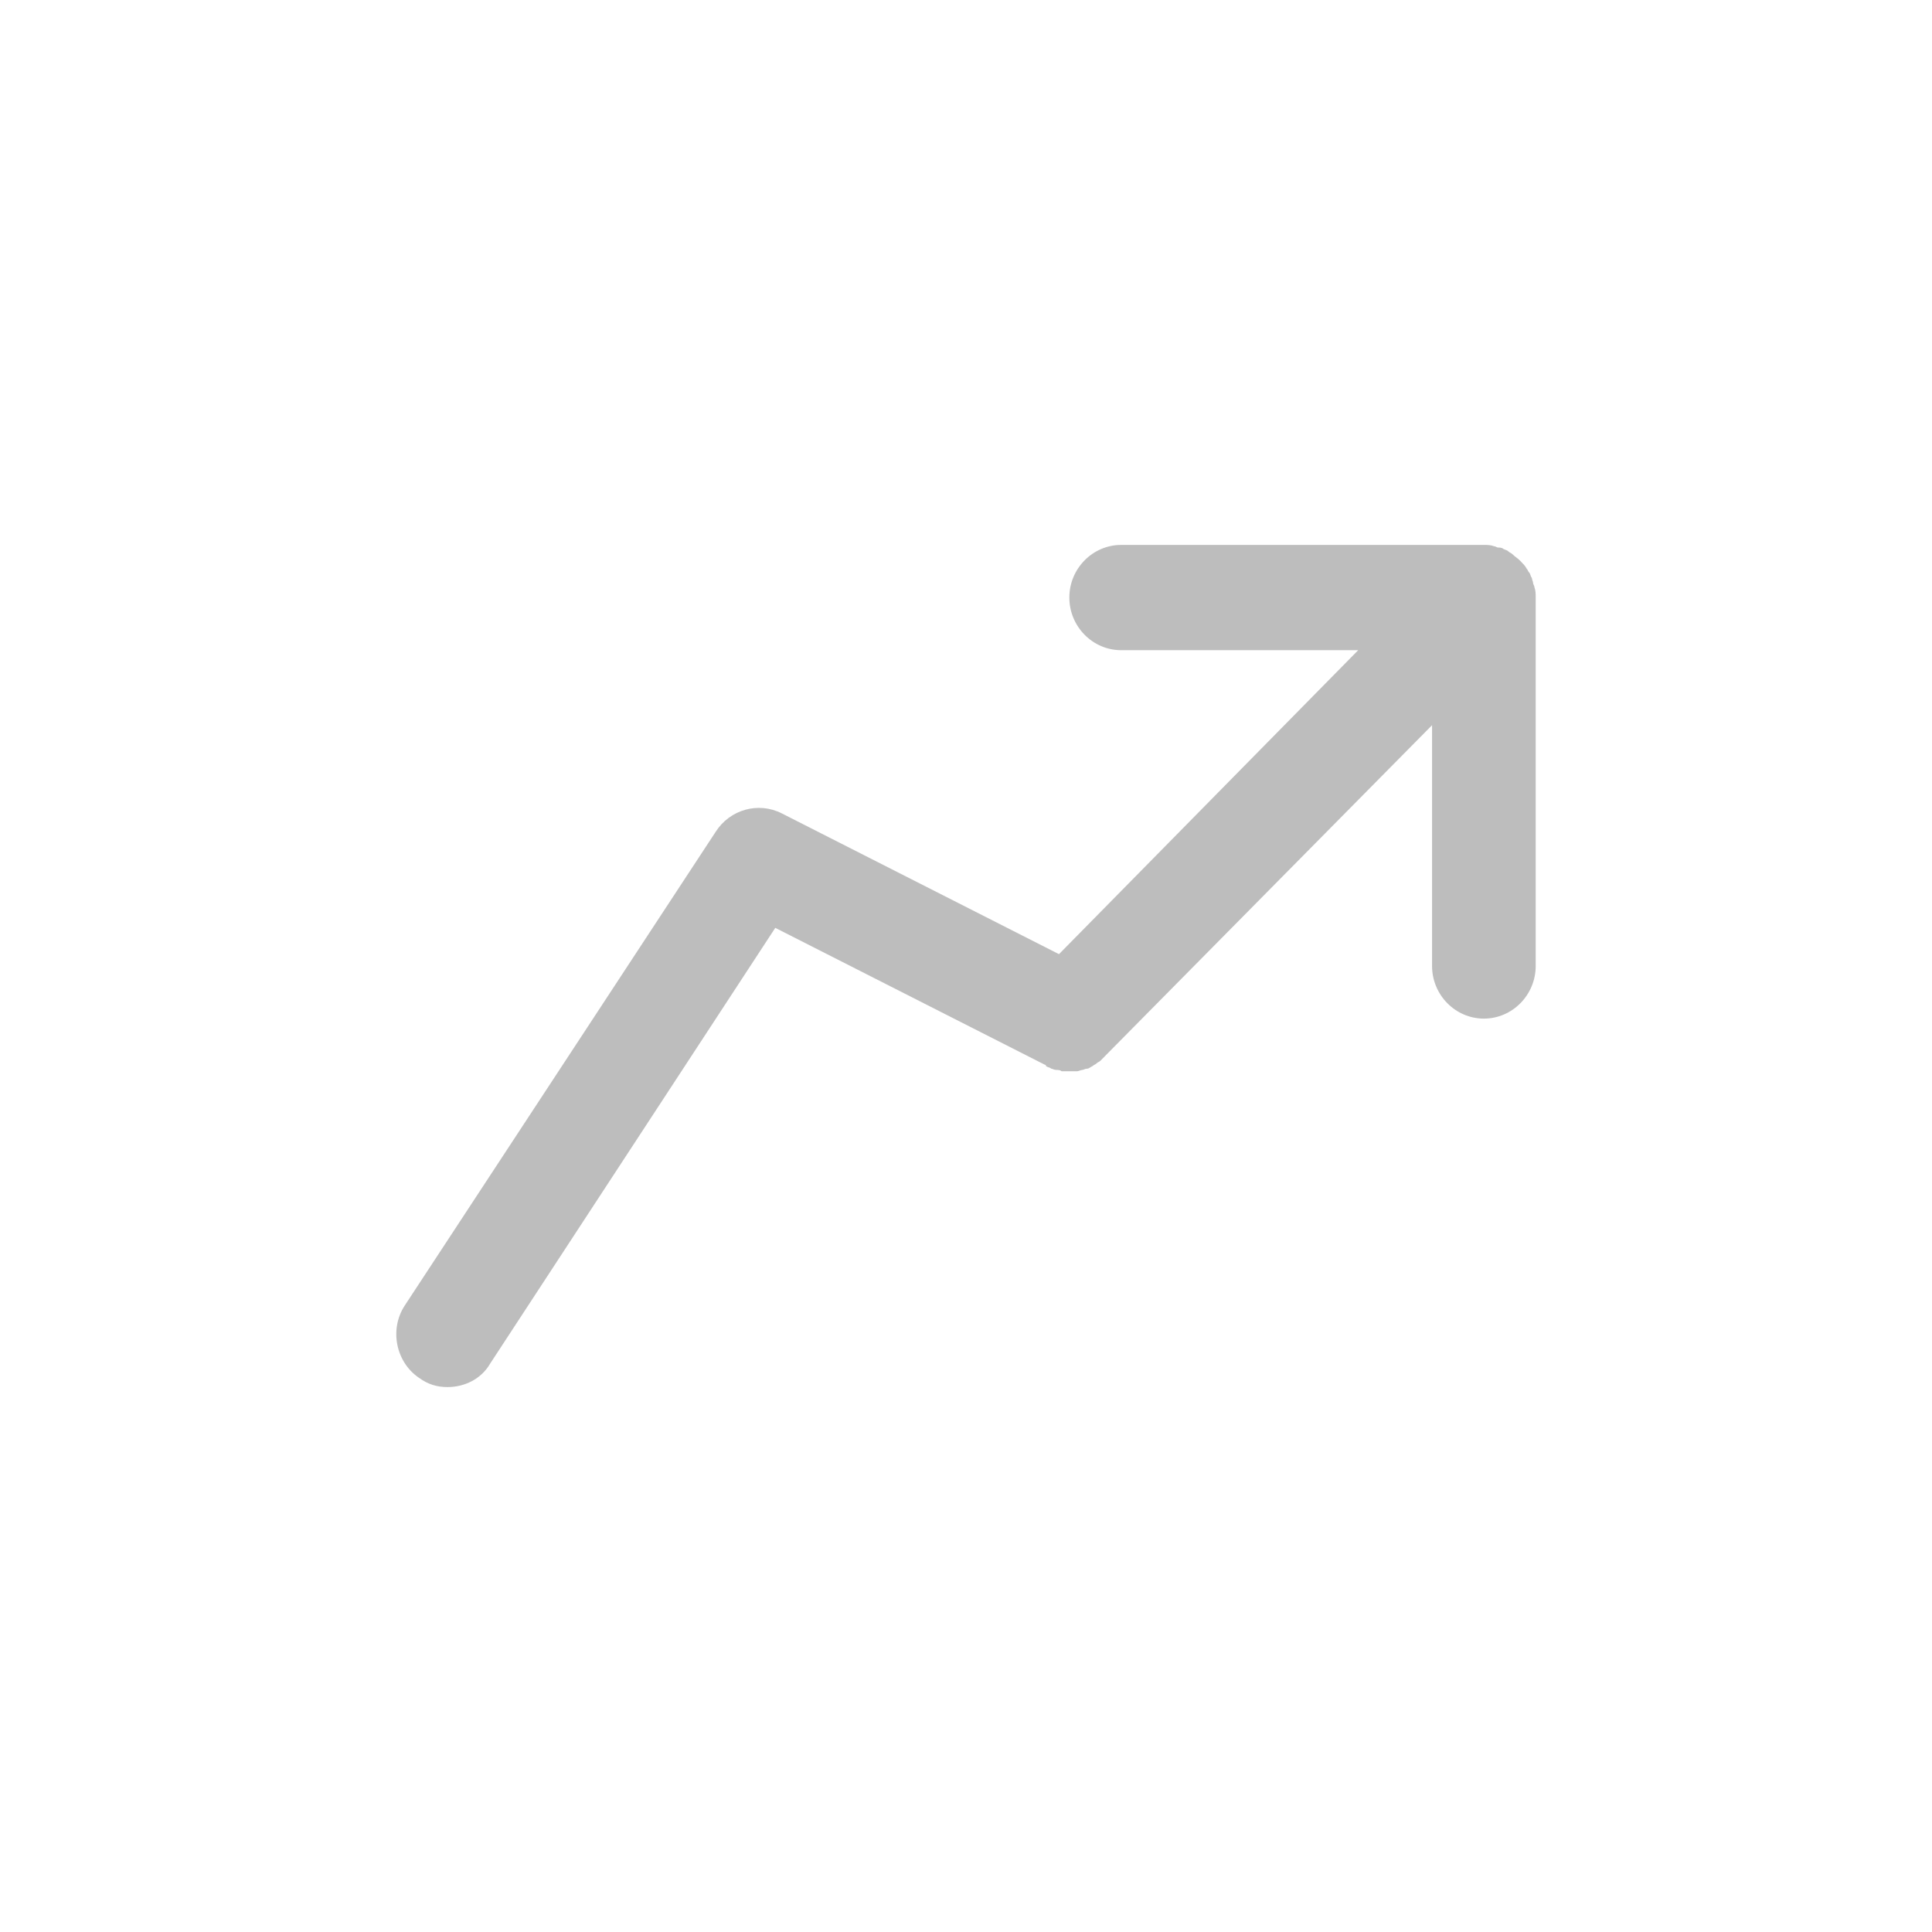 <svg width="39" height="39" viewBox="0 0 39 39" version="1.1" xmlns="http://www.w3.org/2000/svg" xmlns:xlink="http://www.w3.org/1999/xlink">
<title>price notif</title>
<desc>Created using Figma</desc>
<g id="Canvas" transform="translate(-2370 -8127)">
<g id="price notif">
<g id="Rectangle">
<mask id="mask0_outline_ins">
<use xlink:href="#path0_fill" fill="white" transform="translate(2370 8127)"/>
</mask>
<g mask="url(#mask0_outline_ins)">
<use xlink:href="#path1_stroke_2x" transform="translate(2370 8127)" fill="#E3E9ED"/>
</g>
</g>
<g id="Vector">
<use xlink:href="#path2_fill" transform="translate(2378 8138)" fill="#BDBDBD"/>
</g>
</g>
</g>
<defs>
<path id="path0_fill" d="M 0 0L 39 0L 39 39L 0 39L 0 0Z"/>
<path id="path1_stroke_2x" d="M 0 0L 0 -1L -1 -1L -1 0L 0 0ZM 39 0L 40 0L 40 -1L 39 -1L 39 0ZM 39 39L 39 40L 40 40L 40 39L 39 39ZM 0 39L -1 39L -1 40L 0 40L 0 39ZM 0 1L 39 1L 39 -1L 0 -1L 0 1ZM 38 0L 38 39L 40 39L 40 0L 38 0ZM 39 38L 0 38L 0 40L 39 40L 39 38ZM 1 39L 1 0L -1 0L -1 39L 1 39Z"/>
<path id="path2_fill" d="M 22.974 0.85C 22.974 0.823 22.948 0.797 22.948 0.77C 22.948 0.744 22.922 0.691 22.922 0.664C 22.895 0.637 22.895 0.584 22.869 0.558C 22.843 0.531 22.843 0.505 22.817 0.478C 22.791 0.425 22.738 0.372 22.686 0.319C 22.634 0.266 22.582 0.239 22.529 0.186C 22.503 0.159 22.477 0.159 22.451 0.133C 22.425 0.106 22.399 0.106 22.346 0.08C 22.32 0.053 22.268 0.053 22.242 0.053C 22.215 0.053 22.189 0.027 22.163 0.027C 22.085 0 22.032 0 21.954 0L 14.632 0C 14.057 0 13.586 0.478 13.586 1.062C 13.586 1.647 14.057 2.125 14.632 2.125L 19.417 2.125L 13.377 8.261L 7.781 5.419C 7.31 5.18 6.735 5.339 6.447 5.791L 0.171 15.353C -0.143 15.831 -0.012 16.495 0.459 16.814C 0.642 16.947 0.825 17 1.034 17C 1.374 17 1.714 16.841 1.897 16.522L 7.65 7.73L 13.089 10.492C 13.089 10.492 13.115 10.492 13.115 10.519C 13.141 10.545 13.194 10.545 13.22 10.572C 13.246 10.572 13.272 10.598 13.325 10.598C 13.351 10.598 13.403 10.598 13.429 10.625C 13.455 10.625 13.508 10.625 13.534 10.625L 13.56 10.625C 13.586 10.625 13.612 10.625 13.638 10.625C 13.664 10.625 13.717 10.625 13.743 10.625C 13.769 10.625 13.821 10.598 13.848 10.598C 13.874 10.598 13.9 10.572 13.952 10.572C 13.978 10.572 14.004 10.545 14.057 10.519C 14.083 10.492 14.109 10.492 14.135 10.466C 14.161 10.439 14.187 10.439 14.214 10.412C 14.24 10.386 14.266 10.359 14.292 10.333L 14.318 10.306L 20.908 3.639L 20.908 8.5C 20.908 9.084 21.379 9.562 21.954 9.562C 22.529 9.562 23 9.084 23 8.5L 23 1.062C 23 0.983 23 0.93 22.974 0.85Z"/>
</defs>
</svg>
